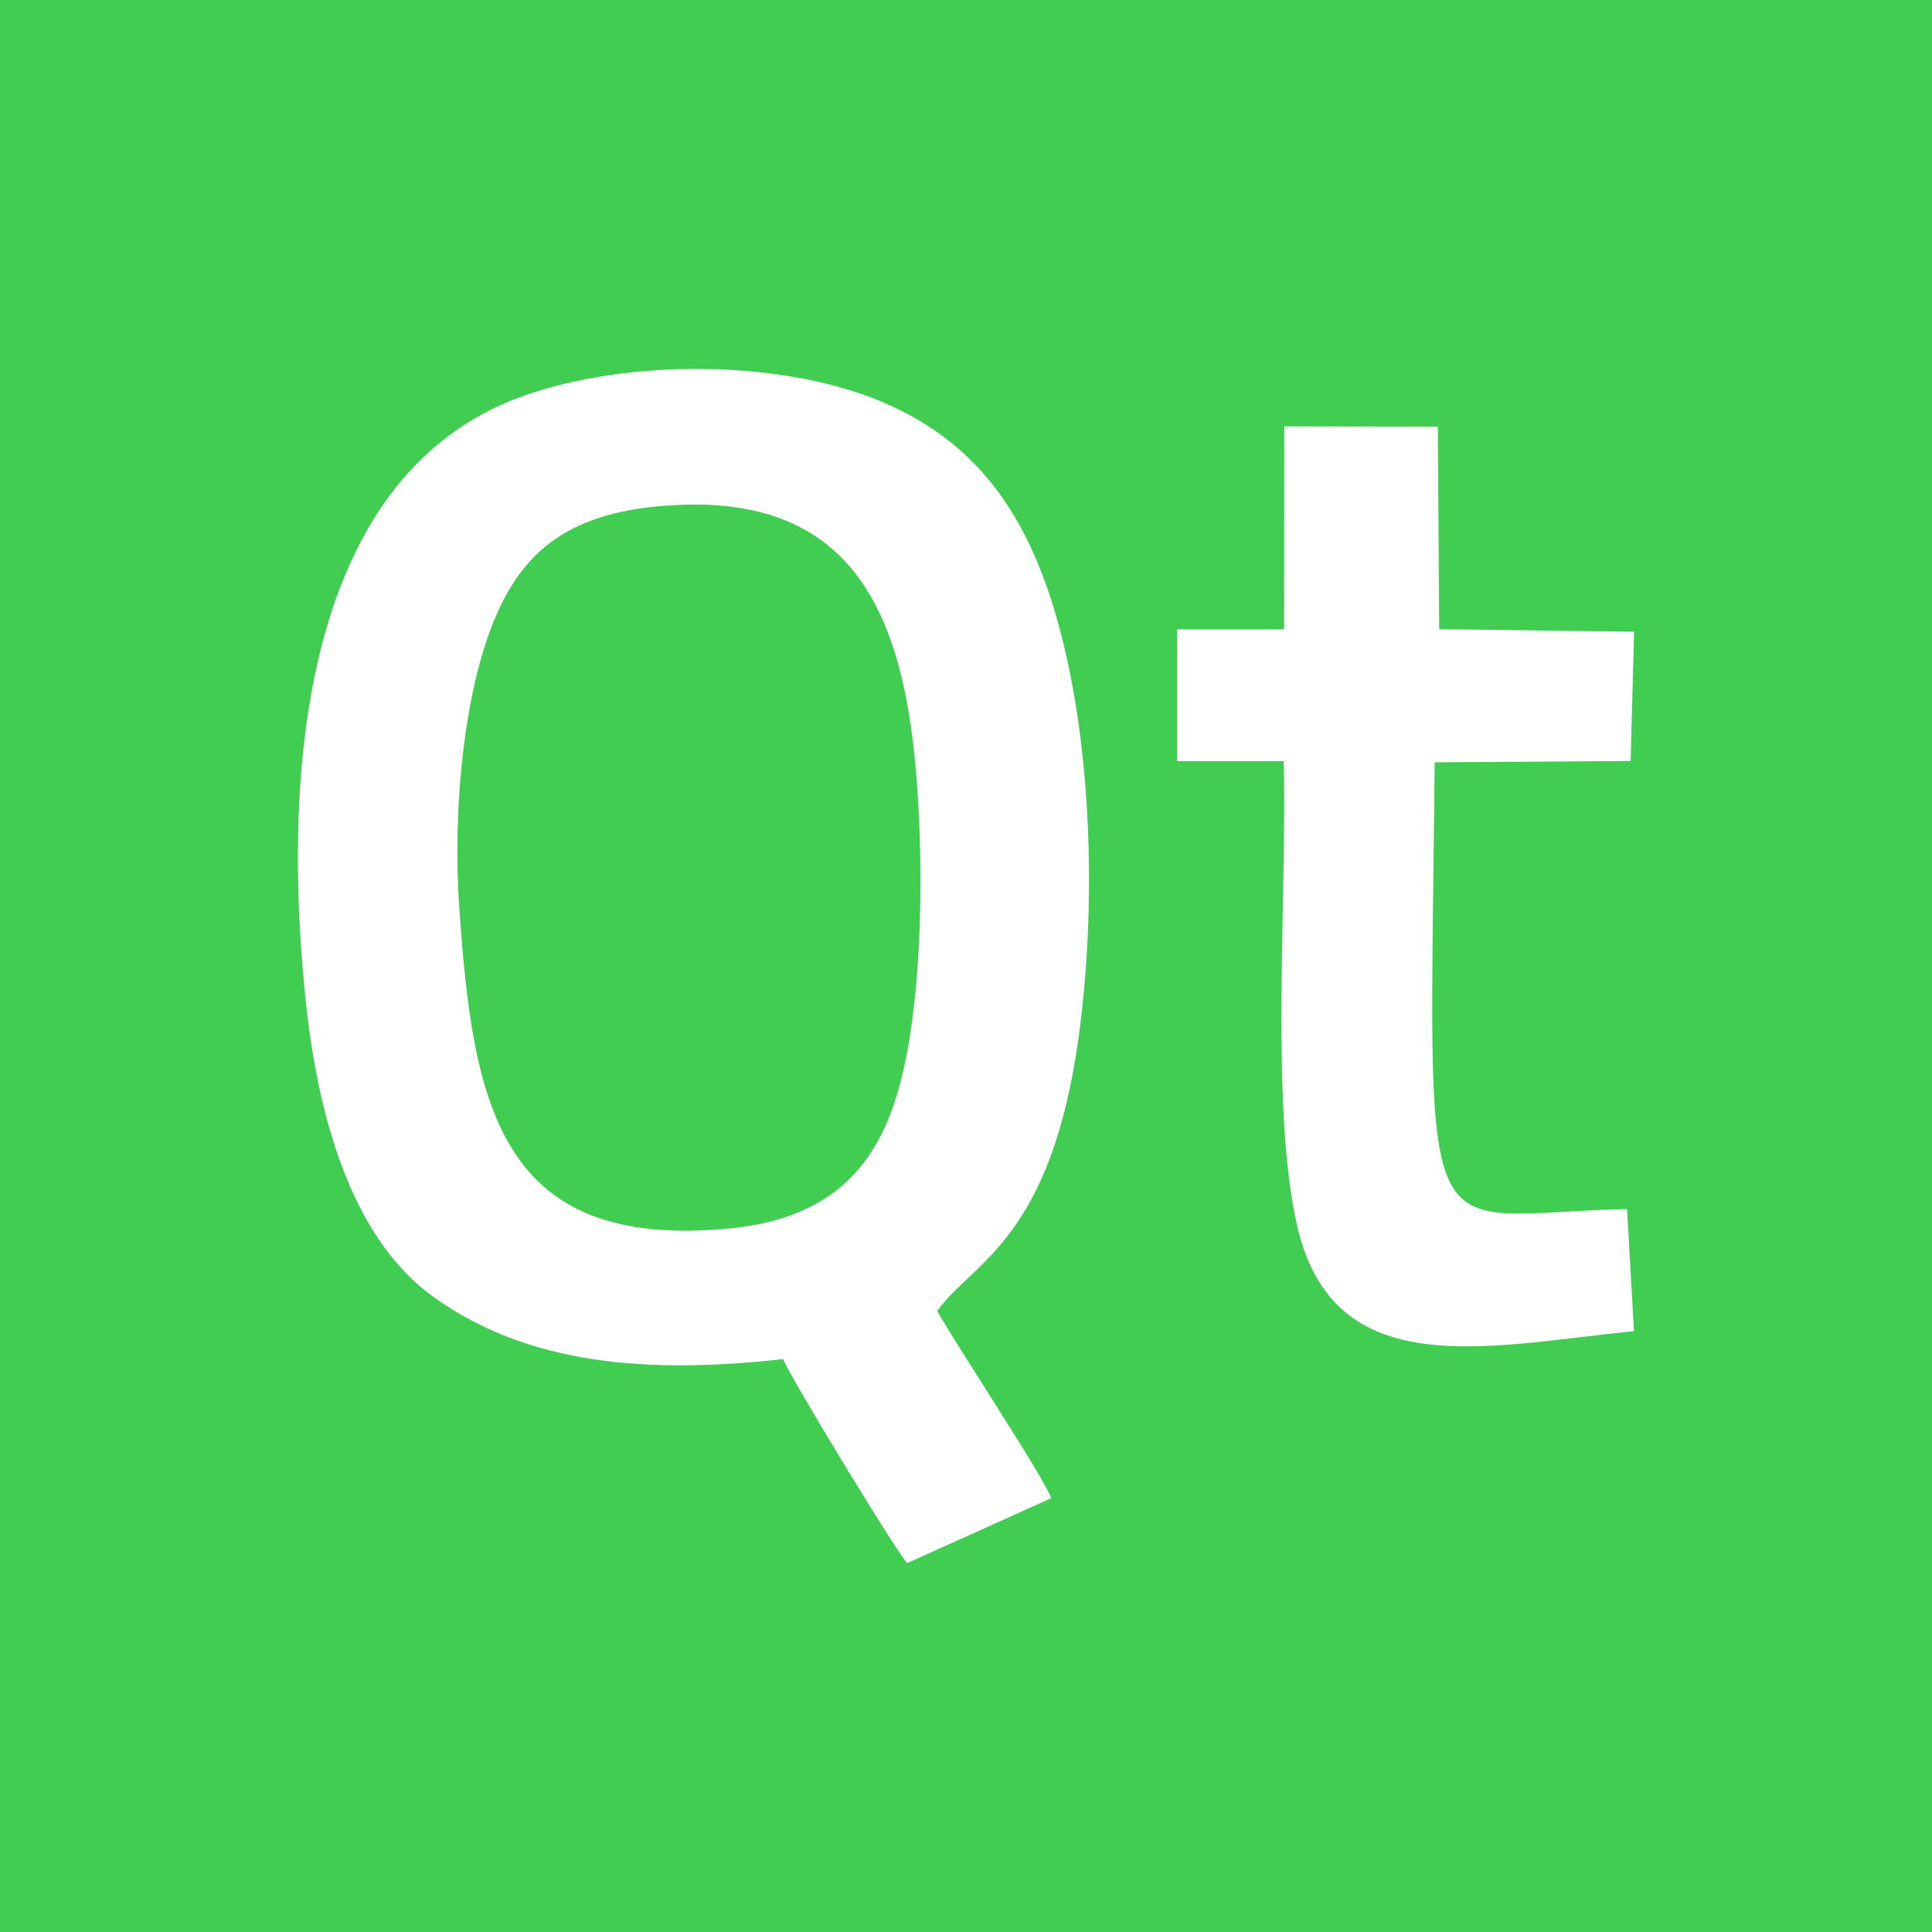 <?xml version="1.0" encoding="UTF-8"?>
<!DOCTYPE svg PUBLIC "-//W3C//DTD SVG 1.1//EN" "http://www.w3.org/Graphics/SVG/1.1/DTD/svg11.dtd">
<!-- Creator: CorelDRAW X8 -->
<svg xmlns="http://www.w3.org/2000/svg" xml:space="preserve" width="64px" height="64px" version="1.1" shape-rendering="geometricPrecision" text-rendering="geometricPrecision" image-rendering="optimizeQuality" fill-rule="evenodd" clip-rule="evenodd"
viewBox="0 0 6400000 6400000"
 xmlns:xlink="http://www.w3.org/1999/xlink">
 <g id="Warstwa_x0020_1">
  <rect fill="#41CD52" x="-59" y="-59" width="6400118" height="6400118"/>
  <path fill="#FFFFFF" d="M2594205 4502181c20433,54332 377485,643119 411147,675717l476935 -214963c-20788,-64016 -316658,-510597 -377603,-619732 112678,-161813 377839,-229963 469966,-918673 55158,-411973 42875,-903436 -51969,-1293205 -97796,-401816 -270476,-657764 -594338,-797372 -335791,-144686 -849105,-145631 -1195290,-22205 -758277,270594 -795128,1315410 -718710,2017230 46654,427801 173034,789222 422486,967925 315476,225948 712686,254649 1157376,205278zm1659587 -2417510l-354098 0 0 436777 352799 0c11693,439494 -45945,1144030 44174,1537933 120946,529494 630244,398981 1116156,350083l-22914 -404060c-709143,14173 -654103,218624 -637213,-1480176l649024 -4370 11457 -428037 -645717 -8622 -4488 -670756 -508589 -945 -591 672173zm-2086561 -406186c-315594,32481 -461698,175869 -550282,428982 -87875,251460 -115395,606976 -95907,892806 45119,663315 133230,1140605 891625,1069620 305083,-28583 470439,-171499 552173,-422958 80788,-248862 91300,-626937 80906,-903319 -24095,-639220 -164766,-1138478 -878515,-1065131z"/>
 </g>
</svg>
